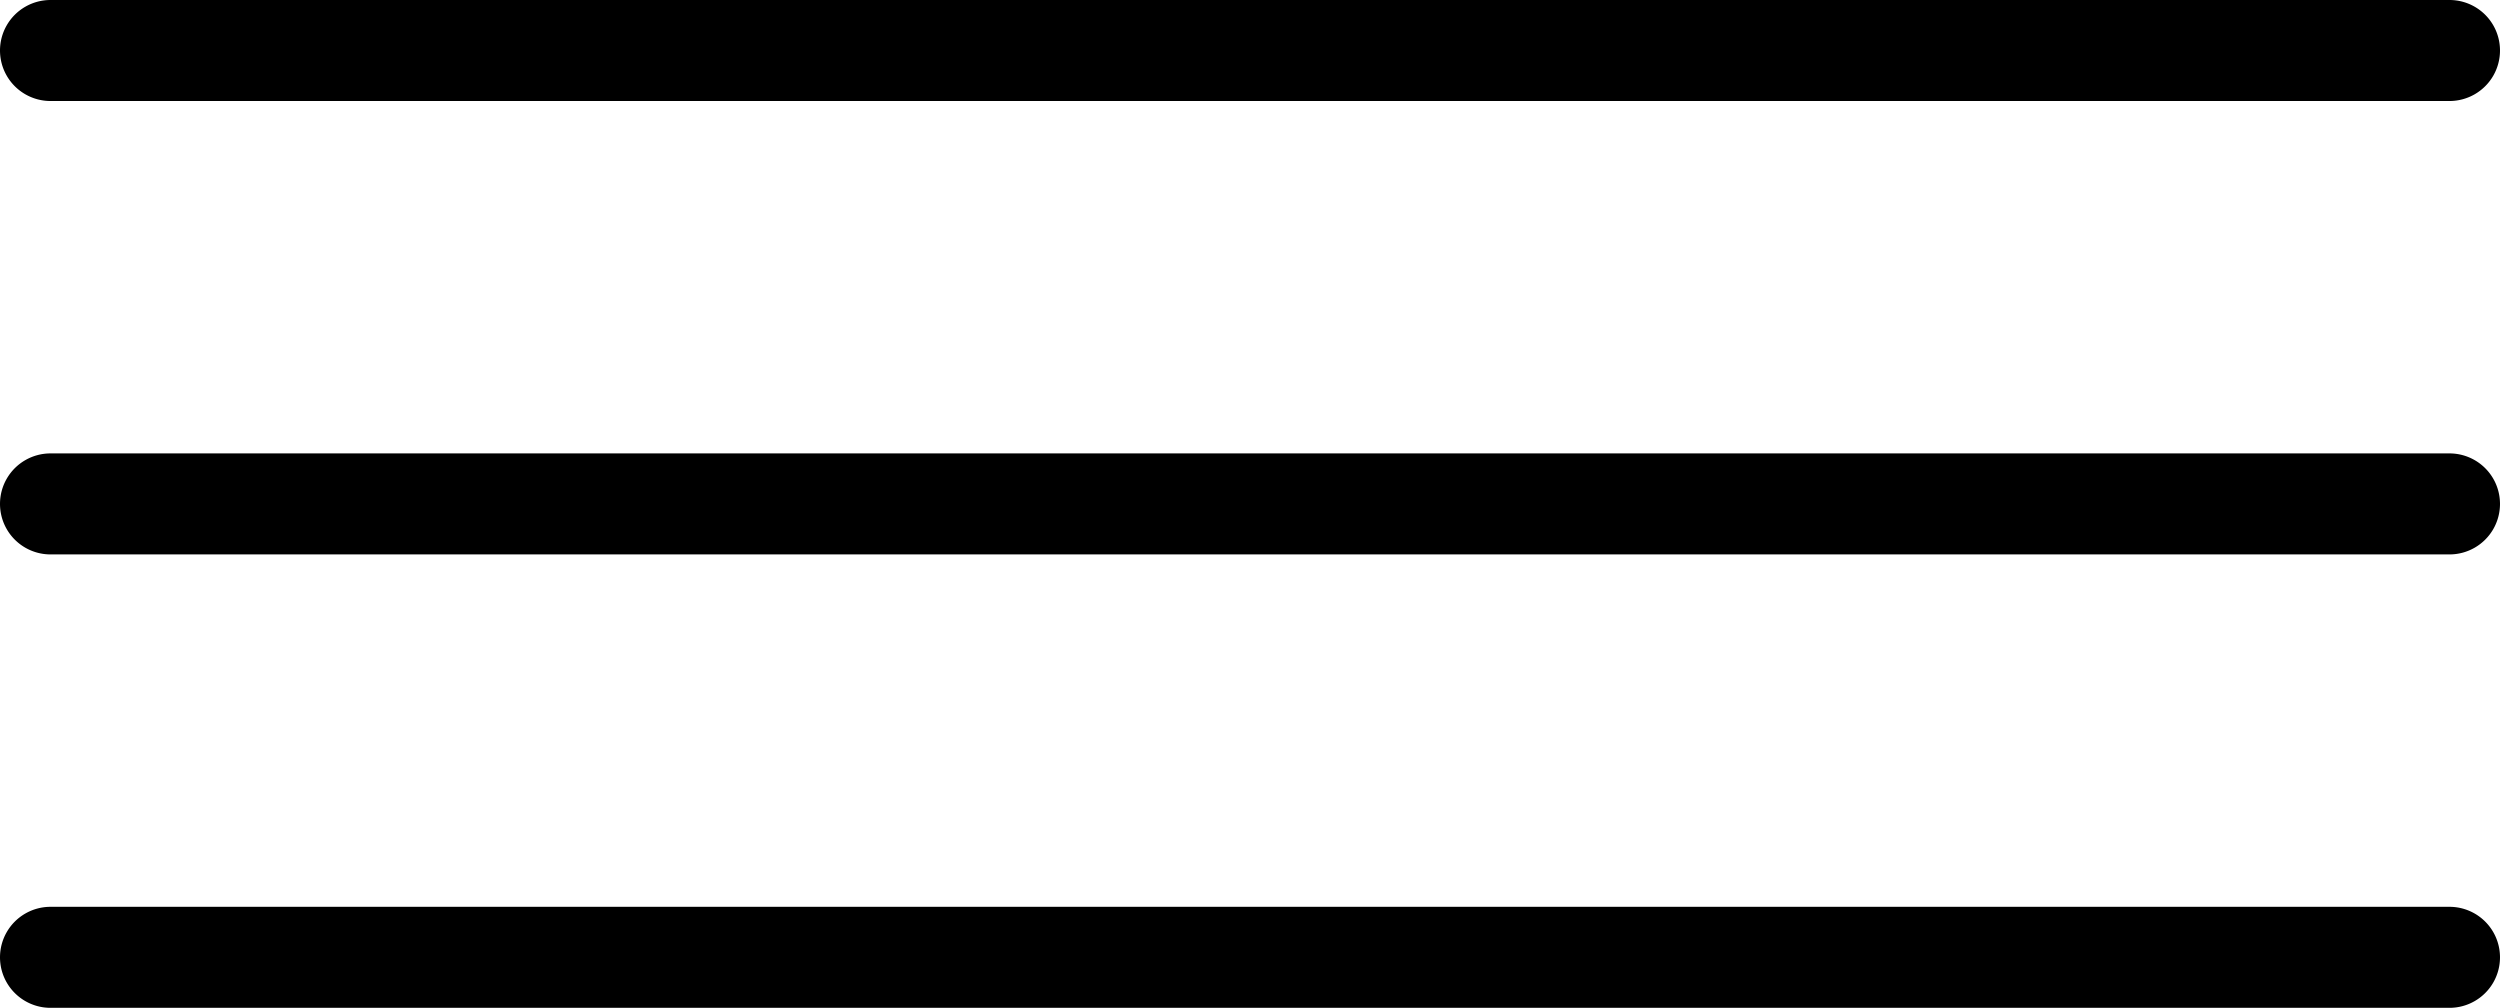 <svg xmlns="http://www.w3.org/2000/svg" viewBox="0 0 396 159.64"><title>Asset 19100</title><g id="Layer_2" data-name="Layer 2"><g id="Layer_1-2" data-name="Layer 1"><path d="M8,16H388a8,8,0,0,0,0-16H8A8,8,0,0,0,8,16Z"/><path d="M388,71.82H8a8,8,0,0,0,0,16H388a8,8,0,0,0,0-16Z"/><path d="M388,143.64H8a8,8,0,0,0,0,16H388a8,8,0,0,0,0-16Z"/></g></g></svg>